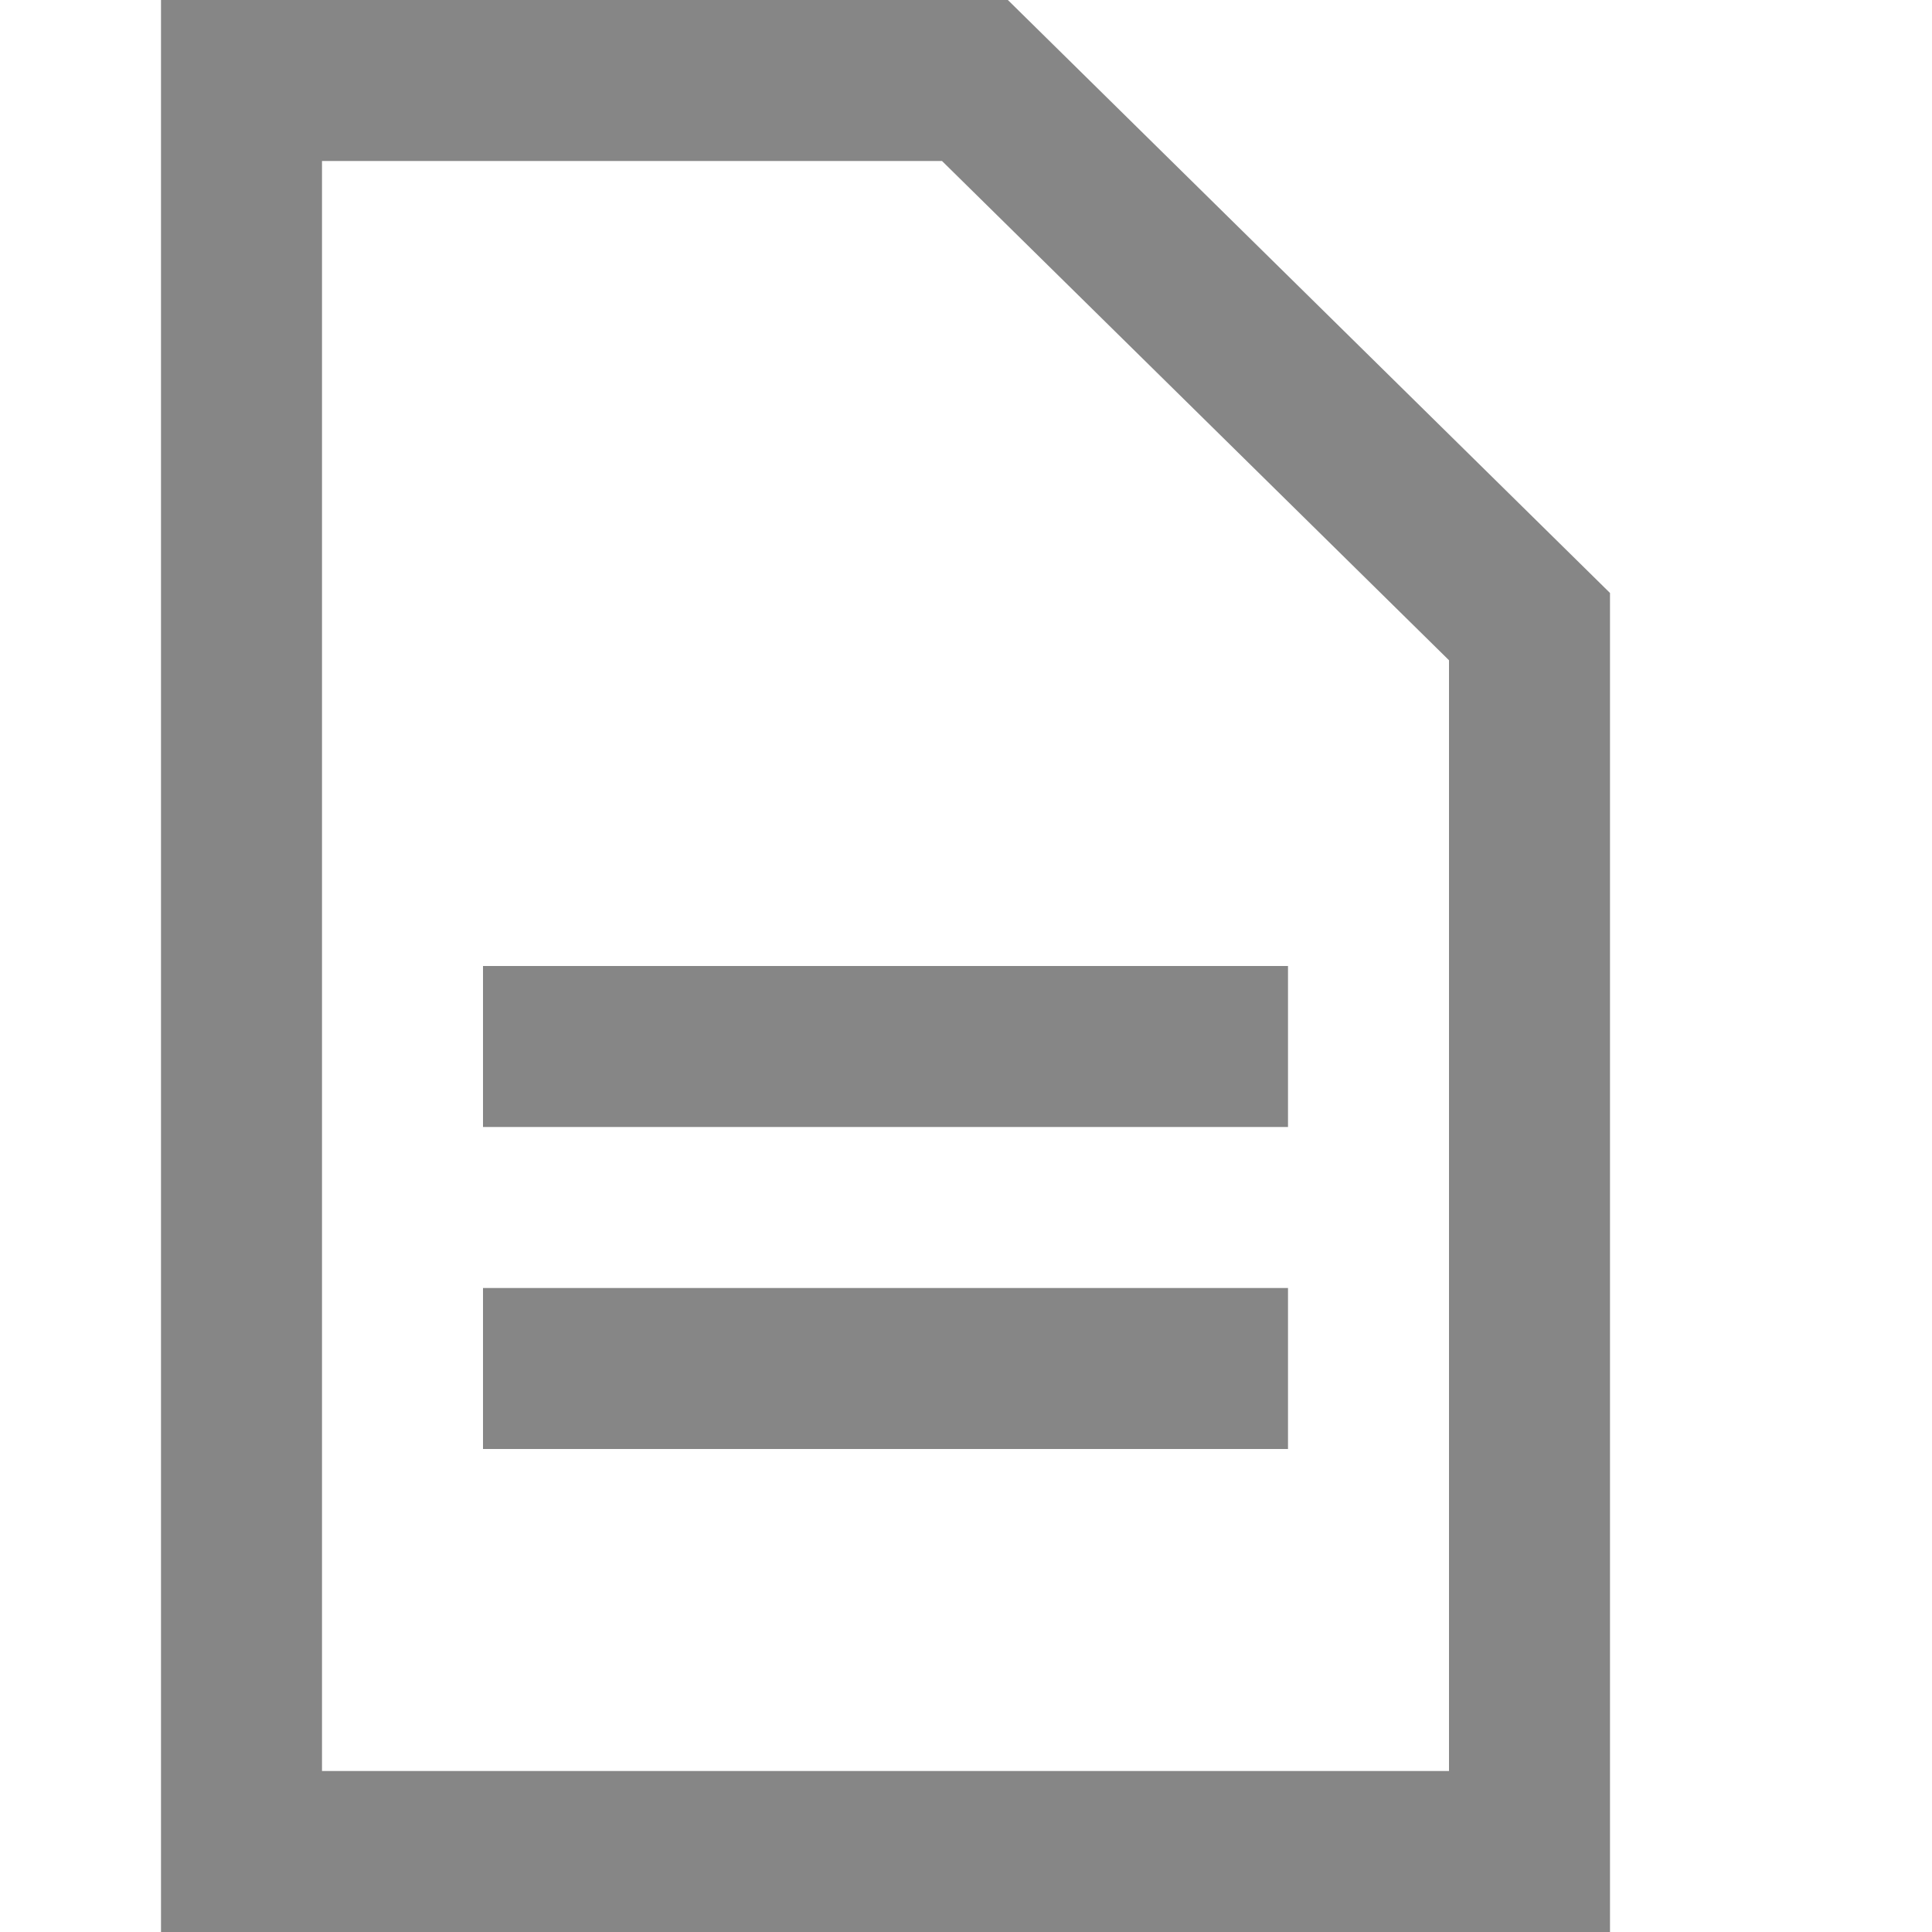 <svg xmlns="http://www.w3.org/2000/svg" width="12" height="12" viewBox="0 0 12 12"><path fill="#868686" d="M2,1 L2,11 L9,11 L9,4.101 L5.851,1 L2,1 Z M1,0 L6.26,0 L10,3.683 L10,12 L1,12 L1,0 Z M3,6 L8,6 L8,7 L3,7 L3,6 Z M3,8 L8,8 L8,9 L3,9 L3,8 Z"/></svg>